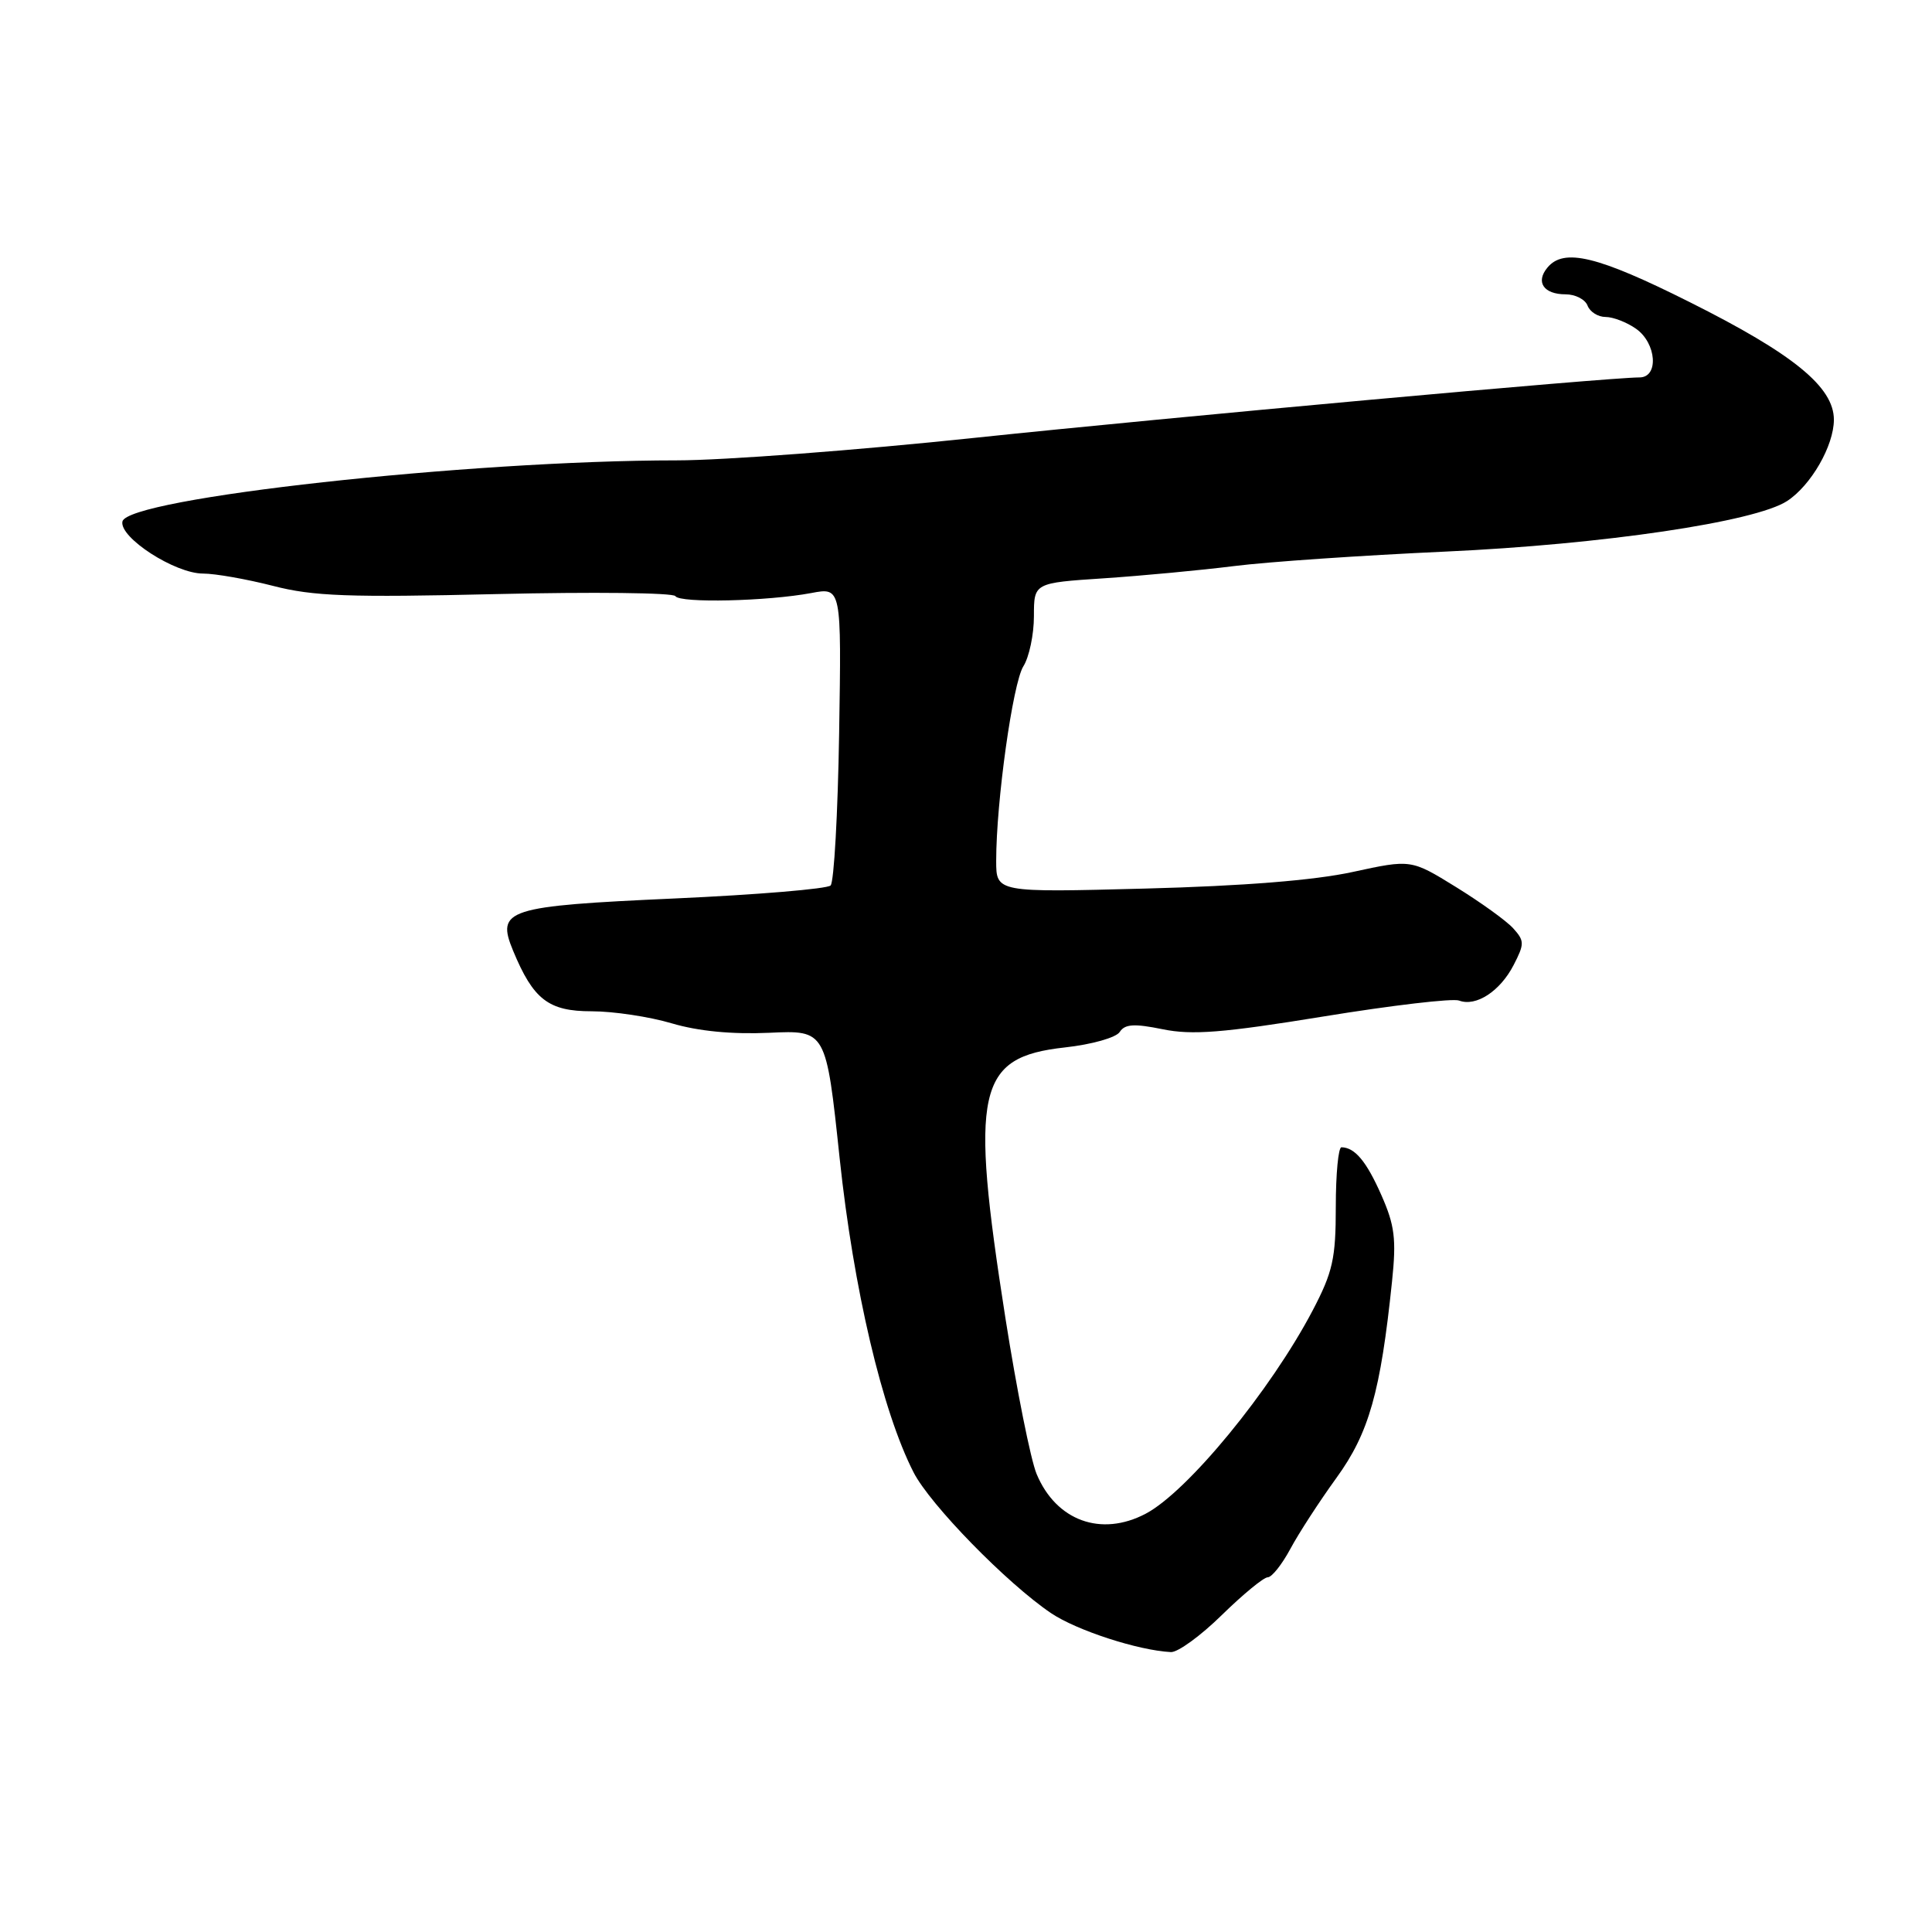 <?xml version="1.0" encoding="UTF-8" standalone="no"?>
<!DOCTYPE svg PUBLIC "-//W3C//DTD SVG 1.1//EN" "http://www.w3.org/Graphics/SVG/1.1/DTD/svg11.dtd" >
<svg xmlns="http://www.w3.org/2000/svg" xmlns:xlink="http://www.w3.org/1999/xlink" version="1.1" viewBox="0 0 256 256">
 <g >
 <path fill="currentColor"
d=" M 161.90 214.00 C 164.71 211.25 167.45 209.00 167.98 209.00 C 168.52 209.00 169.86 207.31 170.97 205.25 C 172.07 203.19 174.83 198.94 177.09 195.82 C 181.40 189.87 182.93 184.46 184.45 169.81 C 185.04 164.18 184.81 162.36 183.03 158.34 C 181.06 153.88 179.53 152.05 177.75 152.02 C 177.34 152.01 177.00 155.55 177.00 159.90 C 177.00 166.78 176.60 168.55 173.93 173.65 C 168.35 184.27 157.34 197.67 151.80 200.58 C 145.90 203.68 139.95 201.51 137.36 195.32 C 136.57 193.43 134.72 184.16 133.23 174.70 C 128.48 144.40 129.43 140.08 141.11 138.79 C 144.66 138.40 147.89 137.49 148.37 136.74 C 149.05 135.69 150.28 135.61 154.06 136.38 C 157.96 137.18 162.04 136.86 175.36 134.69 C 184.43 133.21 192.52 132.26 193.34 132.58 C 195.57 133.43 198.77 131.35 200.56 127.88 C 202.01 125.07 202.01 124.67 200.51 123.01 C 199.62 122.02 196.20 119.56 192.93 117.54 C 186.97 113.86 186.97 113.86 179.24 115.54 C 174.15 116.65 164.73 117.40 151.75 117.74 C 132.00 118.26 132.00 118.26 132.00 114.05 C 132.00 106.22 134.20 90.51 135.60 88.29 C 136.37 87.07 137.00 84.08 137.00 81.65 C 137.00 77.24 137.00 77.24 146.25 76.63 C 151.34 76.29 159.10 75.56 163.50 75.01 C 167.90 74.45 180.50 73.59 191.50 73.09 C 212.39 72.14 232.57 69.15 236.80 66.39 C 239.97 64.32 242.99 59.07 243.00 55.62 C 243.00 51.28 237.64 46.91 223.87 40.02 C 211.68 33.91 207.21 32.83 205.04 35.46 C 203.44 37.38 204.55 39.00 207.45 39.00 C 208.74 39.00 210.05 39.67 210.36 40.50 C 210.68 41.33 211.75 42.00 212.75 42.00 C 213.74 42.00 215.56 42.70 216.78 43.56 C 219.50 45.47 219.83 50.00 217.25 50.01 C 213.00 50.02 154.96 55.30 129.20 58.01 C 113.63 59.66 95.85 61.00 89.69 61.00 C 62.07 61.01 16.81 66.01 16.22 69.11 C 15.81 71.24 23.19 76.00 26.90 76.00 C 28.52 76.00 32.69 76.74 36.17 77.63 C 41.49 79.01 46.21 79.18 65.75 78.72 C 78.53 78.42 89.22 78.54 89.49 78.99 C 90.08 79.94 101.69 79.67 107.50 78.58 C 111.50 77.82 111.50 77.82 111.19 97.16 C 111.02 107.80 110.51 116.87 110.06 117.33 C 109.61 117.78 100.33 118.56 89.43 119.05 C 67.08 120.06 65.72 120.50 67.99 125.98 C 70.67 132.45 72.68 134.00 78.39 134.00 C 81.28 134.00 86.06 134.72 89.02 135.60 C 92.53 136.64 97.00 137.07 101.93 136.85 C 109.46 136.50 109.46 136.50 111.26 153.50 C 113.10 170.80 116.90 186.96 121.04 195.07 C 123.22 199.36 133.43 209.81 139.27 213.75 C 142.67 216.04 150.82 218.69 155.15 218.91 C 156.06 218.96 159.10 216.75 161.90 214.00 Z "/>
</g>
</svg>